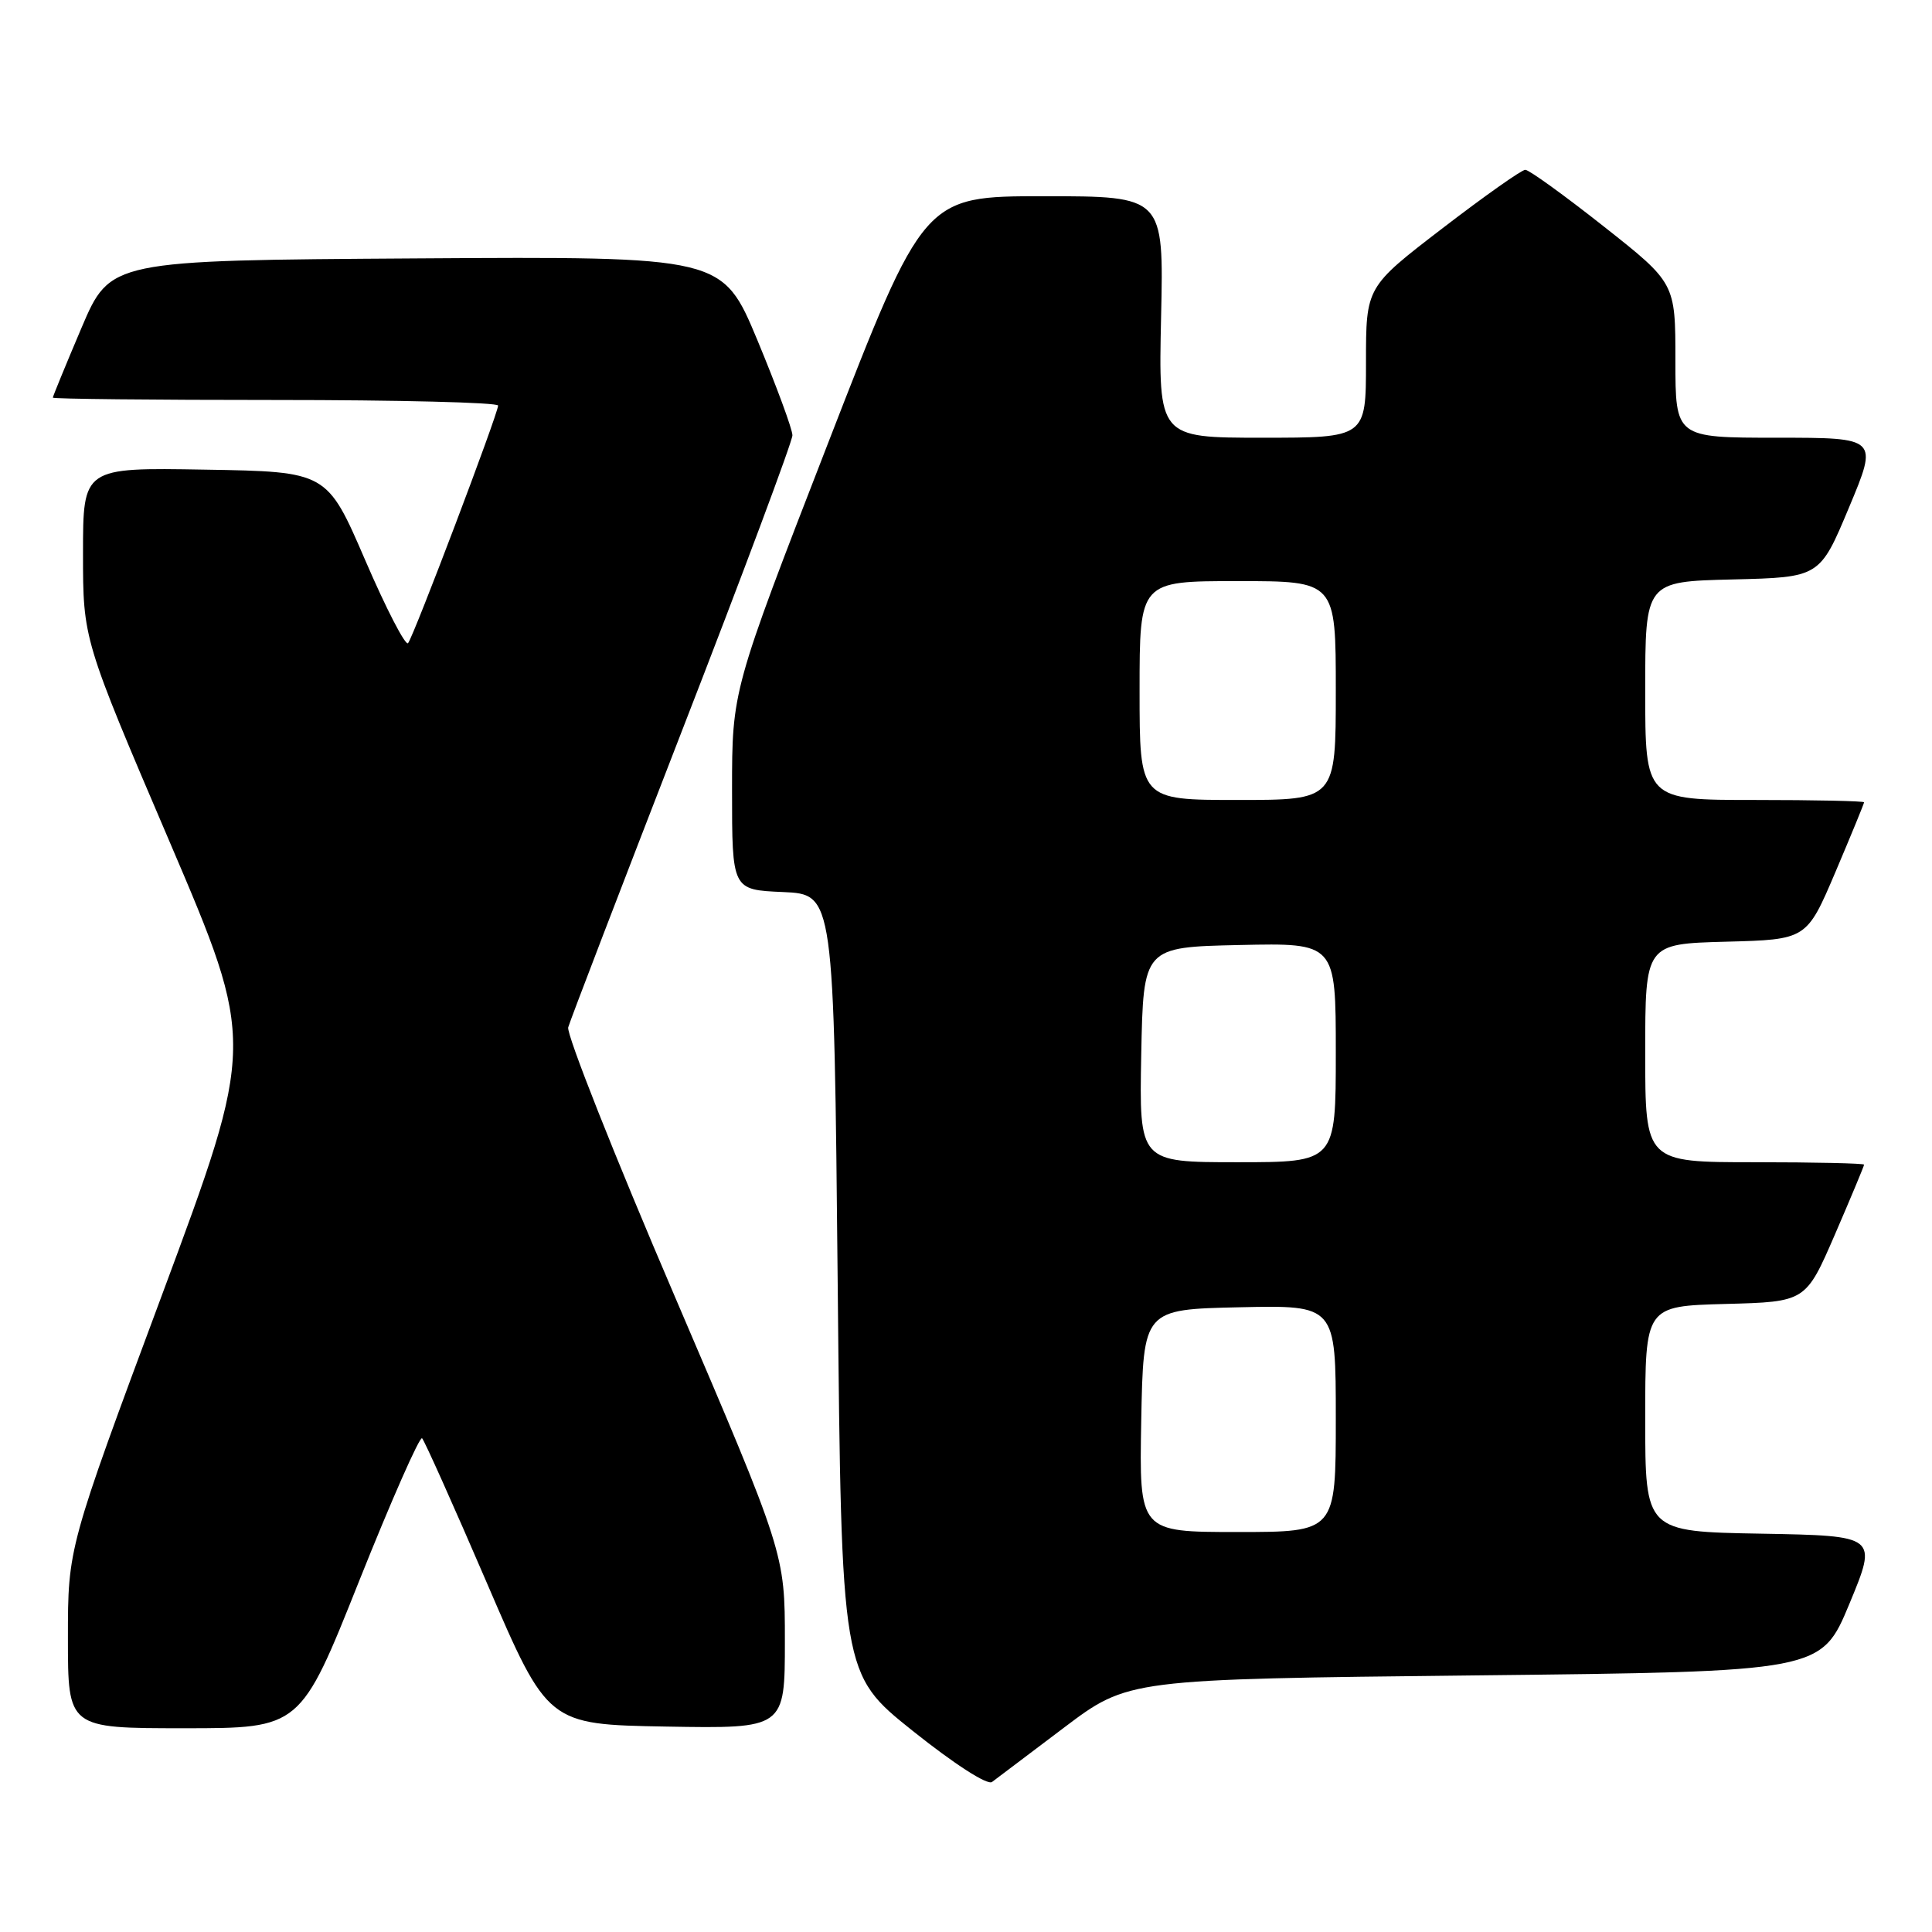 <?xml version="1.0" encoding="UTF-8" standalone="no"?>
<!DOCTYPE svg PUBLIC "-//W3C//DTD SVG 1.1//EN" "http://www.w3.org/Graphics/SVG/1.1/DTD/svg11.dtd" >
<svg xmlns="http://www.w3.org/2000/svg" xmlns:xlink="http://www.w3.org/1999/xlink" version="1.1" viewBox="0 0 256 256">
 <g >
 <path fill="currentColor"
d=" M 141.00 228.91 C 149.50 222.50 149.50 222.50 195.41 222.00 C 241.32 221.50 241.32 221.50 245.06 212.50 C 248.79 203.50 248.79 203.50 233.40 203.22 C 218.00 202.95 218.00 202.95 218.00 188.01 C 218.00 173.07 218.00 173.07 228.64 172.78 C 239.27 172.50 239.27 172.50 243.14 163.57 C 245.26 158.66 247.00 154.50 247.00 154.32 C 247.00 154.15 240.47 154.00 232.50 154.00 C 218.00 154.00 218.00 154.00 218.00 139.53 C 218.00 125.07 218.00 125.07 228.70 124.78 C 239.39 124.50 239.39 124.50 243.20 115.56 C 245.29 110.64 247.00 106.47 247.00 106.31 C 247.00 106.14 240.47 106.00 232.50 106.00 C 218.00 106.00 218.00 106.00 218.00 91.53 C 218.00 77.06 218.00 77.06 229.57 76.78 C 241.13 76.50 241.13 76.50 245.00 67.25 C 248.87 58.00 248.87 58.00 235.44 58.00 C 222.00 58.00 222.00 58.00 222.00 47.75 C 222.00 37.50 222.00 37.50 212.50 30.00 C 207.27 25.87 202.60 22.50 202.11 22.50 C 201.62 22.50 196.67 26.00 191.11 30.27 C 181.00 38.03 181.00 38.03 181.00 48.02 C 181.00 58.00 181.00 58.00 167.25 58.00 C 153.50 58.00 153.50 58.00 153.85 42.00 C 154.21 26.00 154.21 26.00 138.31 26.00 C 122.42 26.00 122.42 26.00 109.71 58.75 C 97.00 91.50 97.00 91.50 97.00 104.70 C 97.00 117.91 97.00 117.91 103.75 118.20 C 110.50 118.50 110.50 118.50 111.00 170.15 C 111.50 221.81 111.50 221.81 120.95 229.36 C 126.48 233.77 130.84 236.58 131.45 236.12 C 132.03 235.68 136.32 232.44 141.00 228.91 Z  M 47.58 209.51 C 51.86 198.79 55.62 190.27 55.93 190.58 C 56.24 190.88 60.12 199.54 64.54 209.81 C 72.58 228.50 72.58 228.50 88.29 228.78 C 104.00 229.05 104.00 229.05 104.00 217.45 C 104.00 205.85 104.00 205.85 89.42 171.80 C 81.39 153.08 75.04 137.02 75.29 136.13 C 75.54 135.23 82.33 117.54 90.37 96.82 C 98.42 76.10 105.00 58.48 105.00 57.68 C 105.00 56.88 102.91 51.22 100.37 45.10 C 95.73 33.98 95.73 33.98 55.17 34.24 C 14.61 34.50 14.61 34.50 10.80 43.44 C 8.71 48.36 7.00 52.53 7.00 52.69 C 7.00 52.86 20.27 53.00 36.50 53.00 C 52.73 53.00 66.00 53.33 66.00 53.74 C 66.00 54.81 54.80 84.36 54.07 85.22 C 53.73 85.62 51.17 80.67 48.39 74.22 C 43.33 62.50 43.33 62.50 27.16 62.23 C 11.00 61.95 11.00 61.95 11.00 73.33 C 11.00 84.71 11.00 84.71 22.44 111.46 C 33.87 138.21 33.87 138.21 21.44 171.65 C 9.00 205.09 9.00 205.09 9.00 217.05 C 9.00 229.00 9.00 229.00 24.40 229.00 C 39.81 229.00 39.81 229.00 47.58 209.51 Z  M 151.22 188.25 C 151.50 173.50 151.50 173.50 164.25 173.22 C 177.00 172.94 177.00 172.94 177.00 187.97 C 177.00 203.00 177.00 203.00 163.97 203.00 C 150.95 203.00 150.95 203.00 151.22 188.25 Z  M 151.22 139.75 C 151.50 125.50 151.50 125.50 164.25 125.22 C 177.00 124.94 177.00 124.94 177.00 139.47 C 177.00 154.00 177.00 154.00 163.97 154.00 C 150.95 154.00 150.95 154.00 151.22 139.75 Z  M 151.00 91.50 C 151.00 77.00 151.00 77.00 164.00 77.00 C 177.00 77.00 177.00 77.00 177.00 91.50 C 177.00 106.00 177.00 106.00 164.00 106.00 C 151.00 106.00 151.00 106.00 151.00 91.50 Z "/>
</g>
</svg>